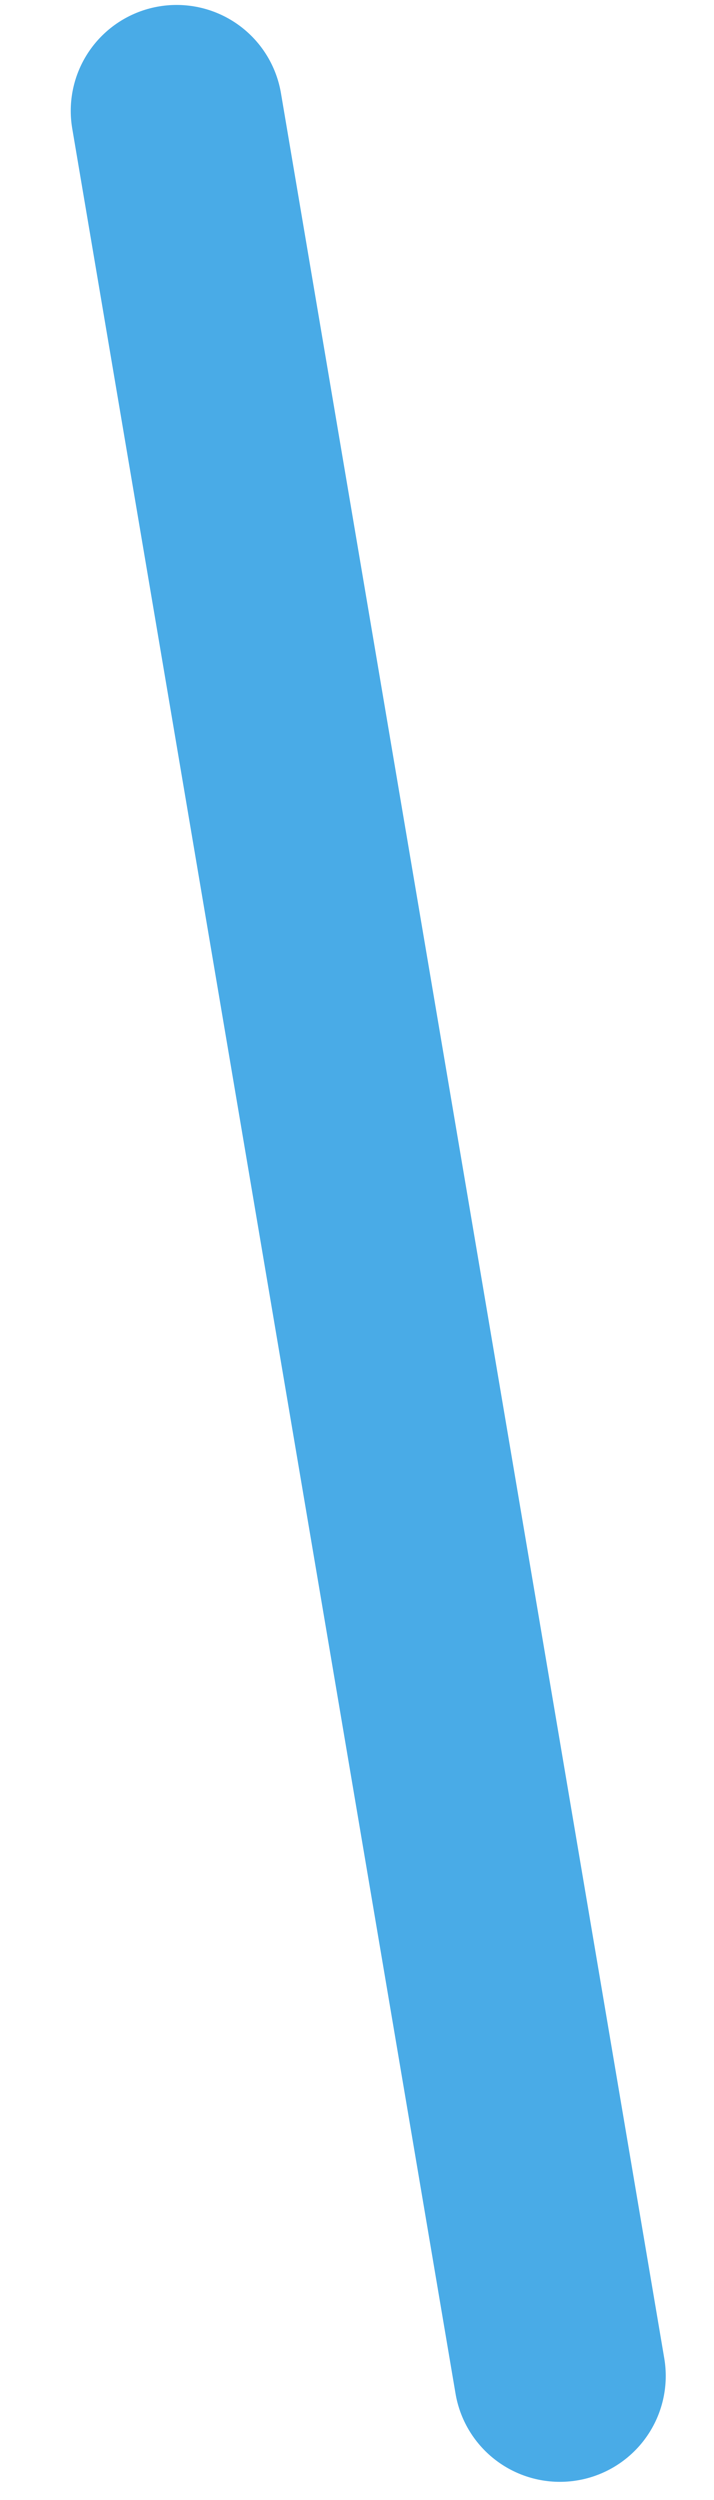 <svg width="6" height="21" viewBox="0 0 6 21" fill="none" xmlns="http://www.w3.org/2000/svg">
<path d="M4.705 19.958L1.484 0.931" stroke="#49ABE7" stroke-width="1.779" stroke-linecap="round" stroke-linejoin="round"></path>
</svg>
